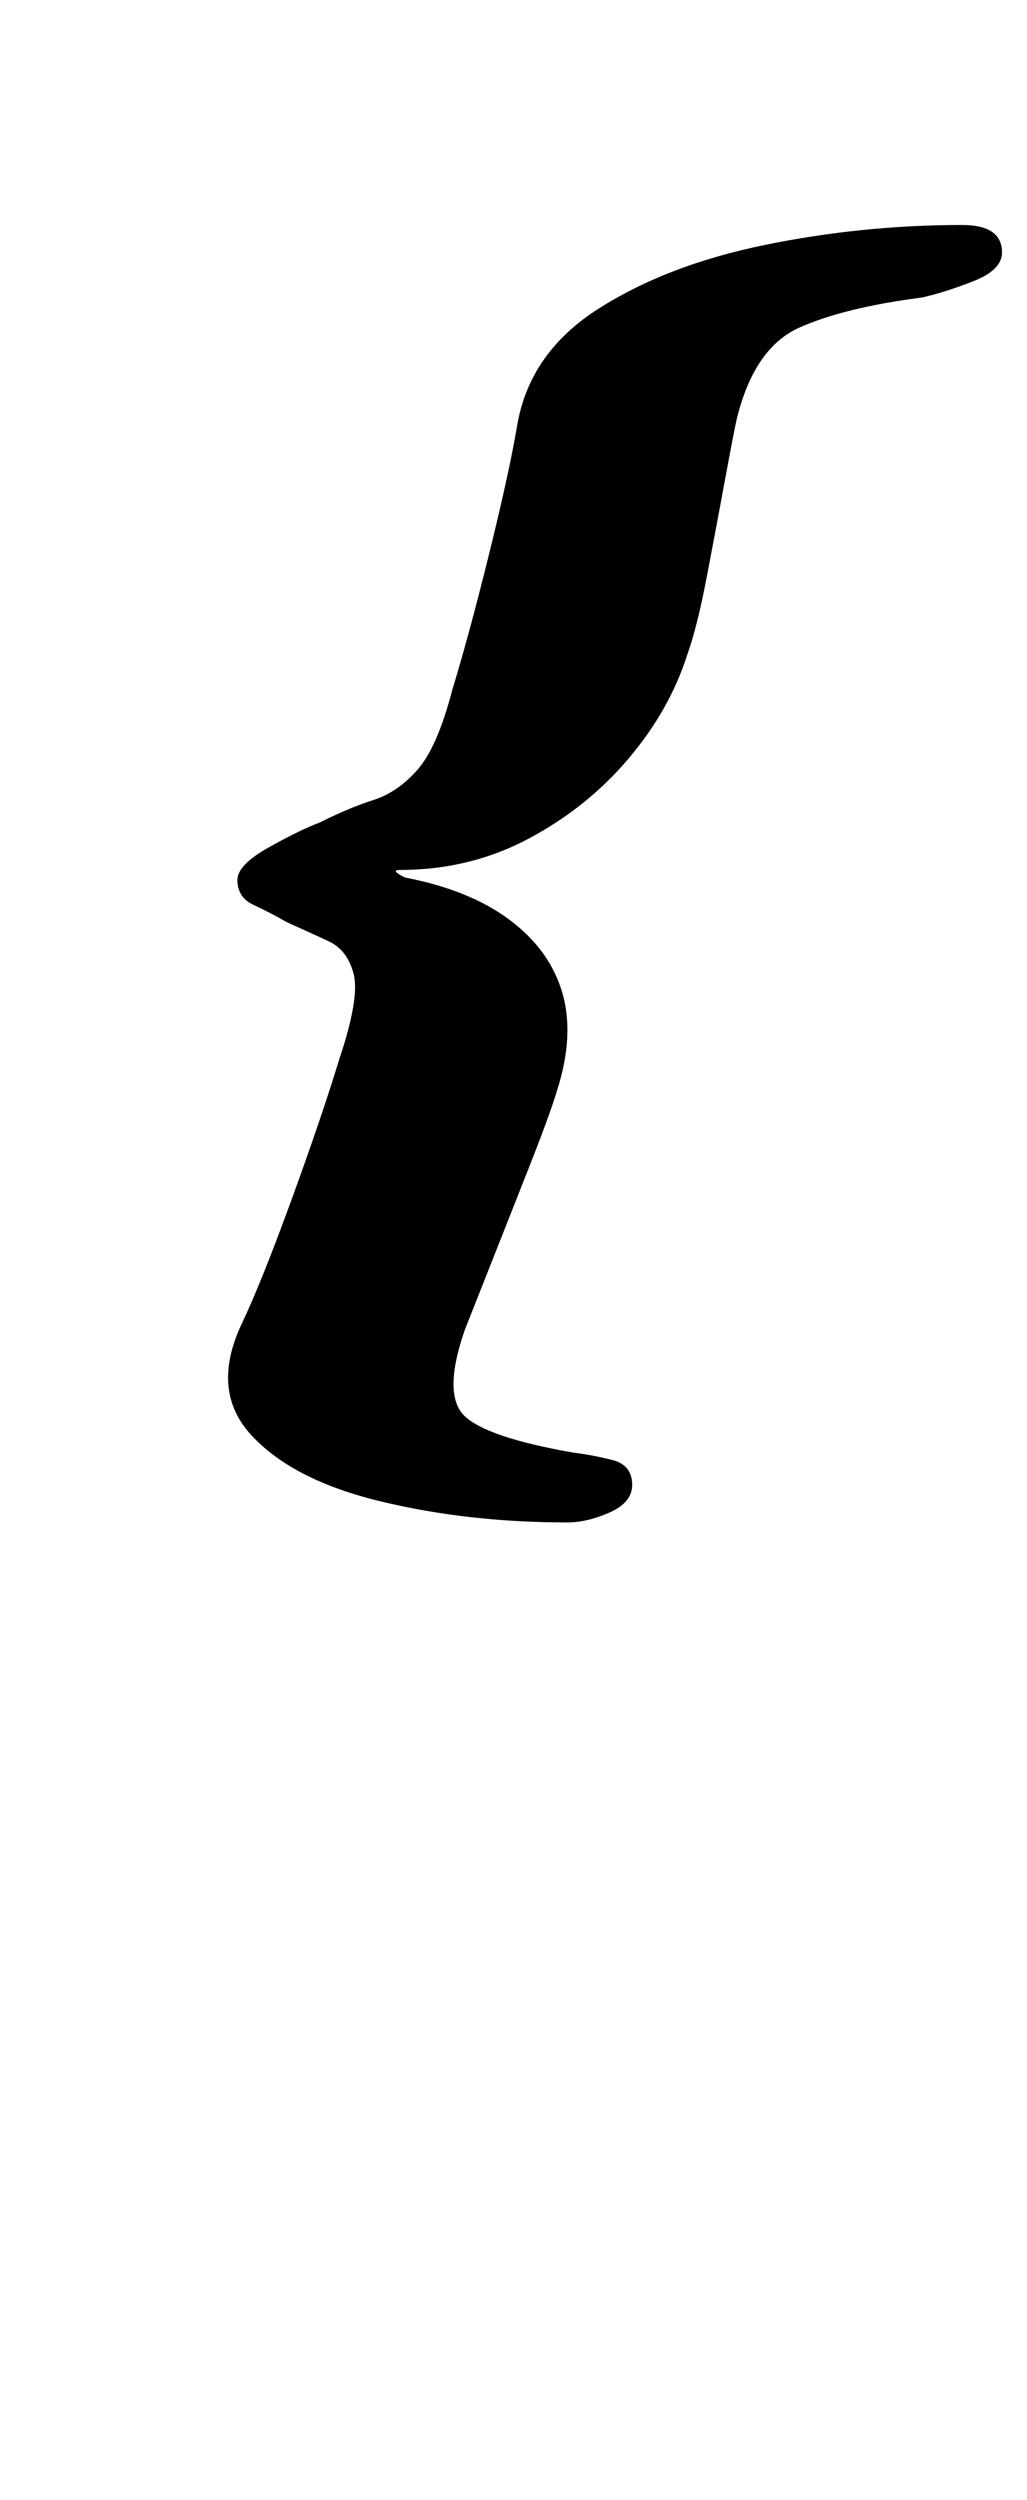 <?xml version="1.0" standalone="no"?>
<!DOCTYPE svg PUBLIC "-//W3C//DTD SVG 1.1//EN" "http://www.w3.org/Graphics/SVG/1.1/DTD/svg11.dtd" >
<svg xmlns="http://www.w3.org/2000/svg" xmlns:xlink="http://www.w3.org/1999/xlink" version="1.1" viewBox="-10 0 411 1000">
  <g transform="matrix(1 0 0 -1 0 800)">
   <path fill="currentColor"
d="M217 191q-40 0 -75 8.5t-51.5 26.5t-3.5 45q8 17 20 50t19 56q8 24 5.5 33.5t-10 13t-16.5 7.5q-7 4 -13.5 7t-6.5 10q0 6 12.5 13t20.5 10q12 6 21.5 9t17.5 12t14 32q7 23 15 55.5t11 50.5q5 29 32.5 46.5t66.5 25.5t79 8q16 0 16 -11q0 -7 -11.5 -11.5t-20.5 -6.5
q-31 -4 -49 -12t-25 -36q-1 -4 -4.5 -23t-7.5 -40t-8 -32q-7 -22 -23.5 -41.5t-40 -32t-51.5 -12.5q-4 0 2 -3q26 -5 42 -17t21 -29t-2 -39q-3 -10 -11.5 -31.5t-16 -40.5t-9.5 -24q-9 -26 0 -34.5t43 -14.5q8 -1 16 -3t8 -10q0 -7 -9 -11t-17 -4z" />
  </g>

</svg>
